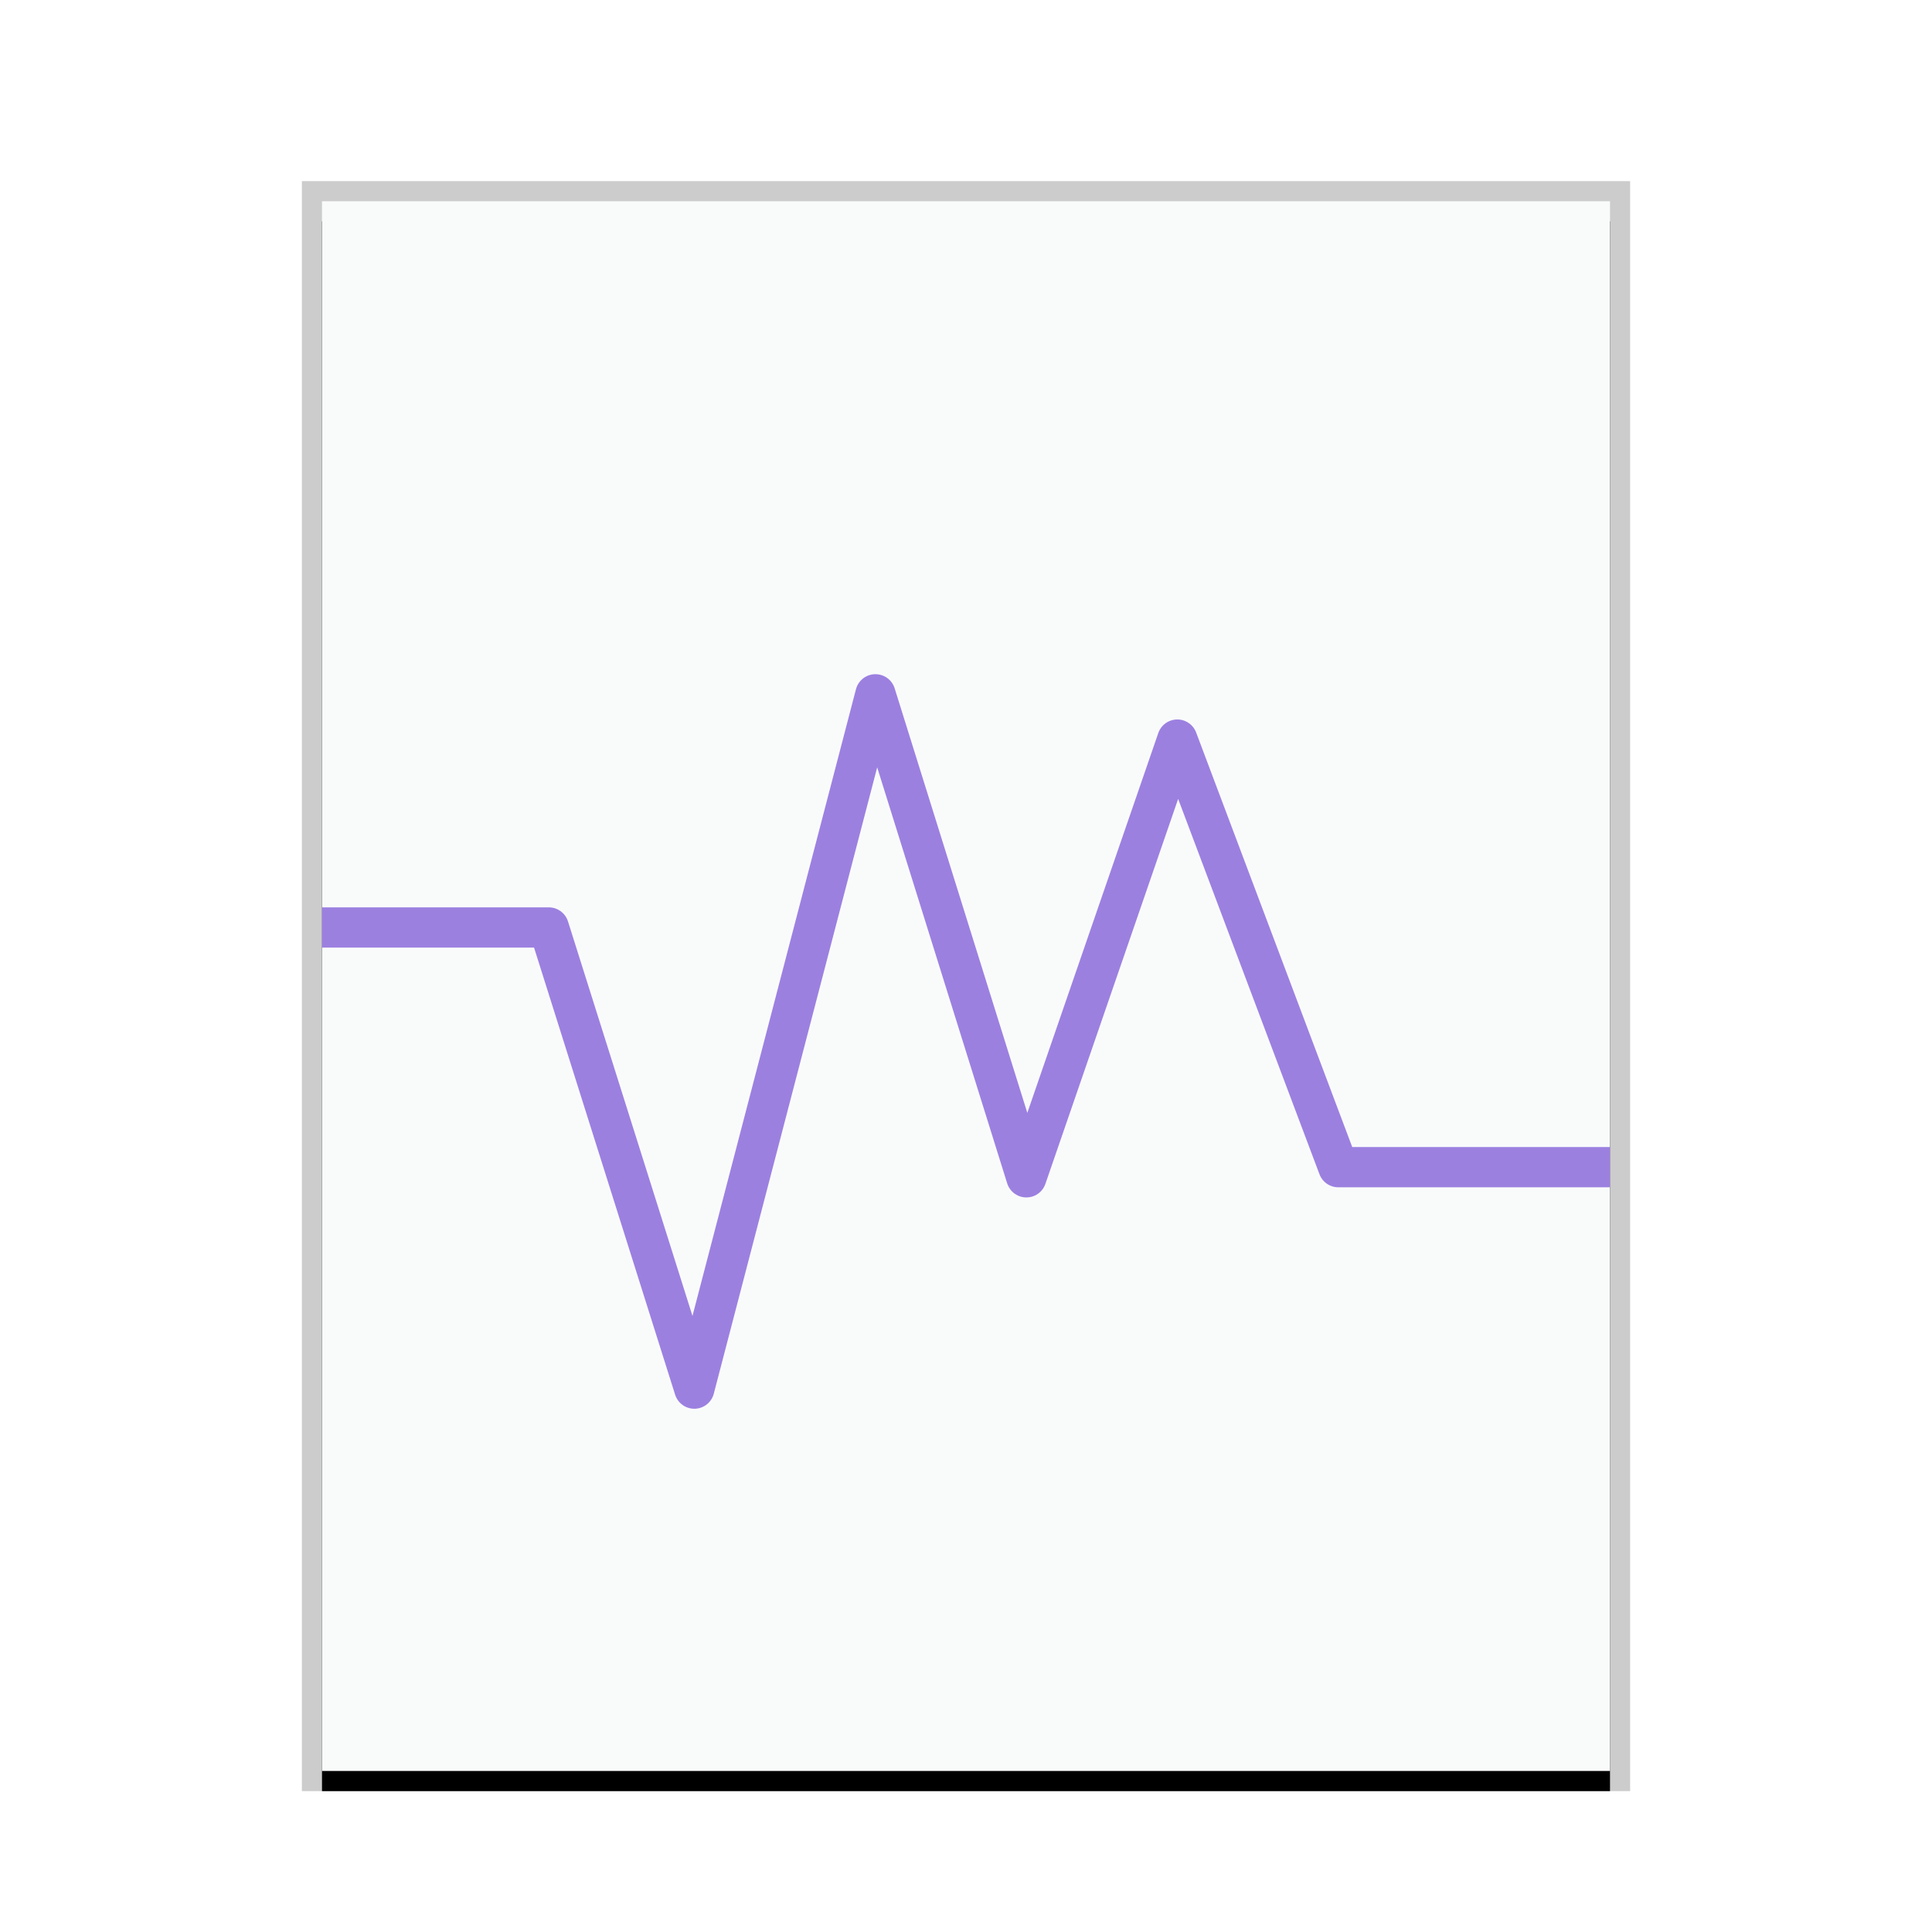 <svg xmlns="http://www.w3.org/2000/svg" xmlns:xlink="http://www.w3.org/1999/xlink" width="96" height="96" viewBox="0 0 96 96">
  <defs>
    <rect id="application-x-virtualbox-hdd-b" width="64" height="78" x="0" y="0"/>
    <filter id="application-x-virtualbox-hdd-a" width="110.9%" height="109%" x="-5.5%" y="-3.2%" filterUnits="objectBoundingBox">
      <feOffset dy="1" in="SourceAlpha" result="shadowOffsetOuter1"/>
      <feGaussianBlur in="shadowOffsetOuter1" result="shadowBlurOuter1" stdDeviation="1"/>
      <feColorMatrix in="shadowBlurOuter1" values="0 0 0 0 0   0 0 0 0 0   0 0 0 0 0  0 0 0 0.2 0"/>
    </filter>
  </defs>
  <g fill="none" fill-rule="evenodd">
    <g transform="translate(16 10)">
      <use fill="#000" filter="url(#application-x-virtualbox-hdd-a)" xlink:href="#application-x-virtualbox-hdd-b"/>
      <use fill="#F9FBFB" xlink:href="#application-x-virtualbox-hdd-b"/>
      <path fill="#000" fill-opacity=".2" fill-rule="nonzero" d="M65,-1 L-1,-1 L-1,79 L65,79 L65,-1 Z M64,0 L64,78 L0,78 L0,0 L64,0 Z"/>
    </g>
    <polyline stroke="#9C80E0" stroke-linejoin="round" stroke-width="2" points="16 46.086 27.27 46.086 34.5 69 43.5 34.5 51 58.5 58.5 36.75 66.5 57.996 80 57.996"/>
  </g>
</svg>
